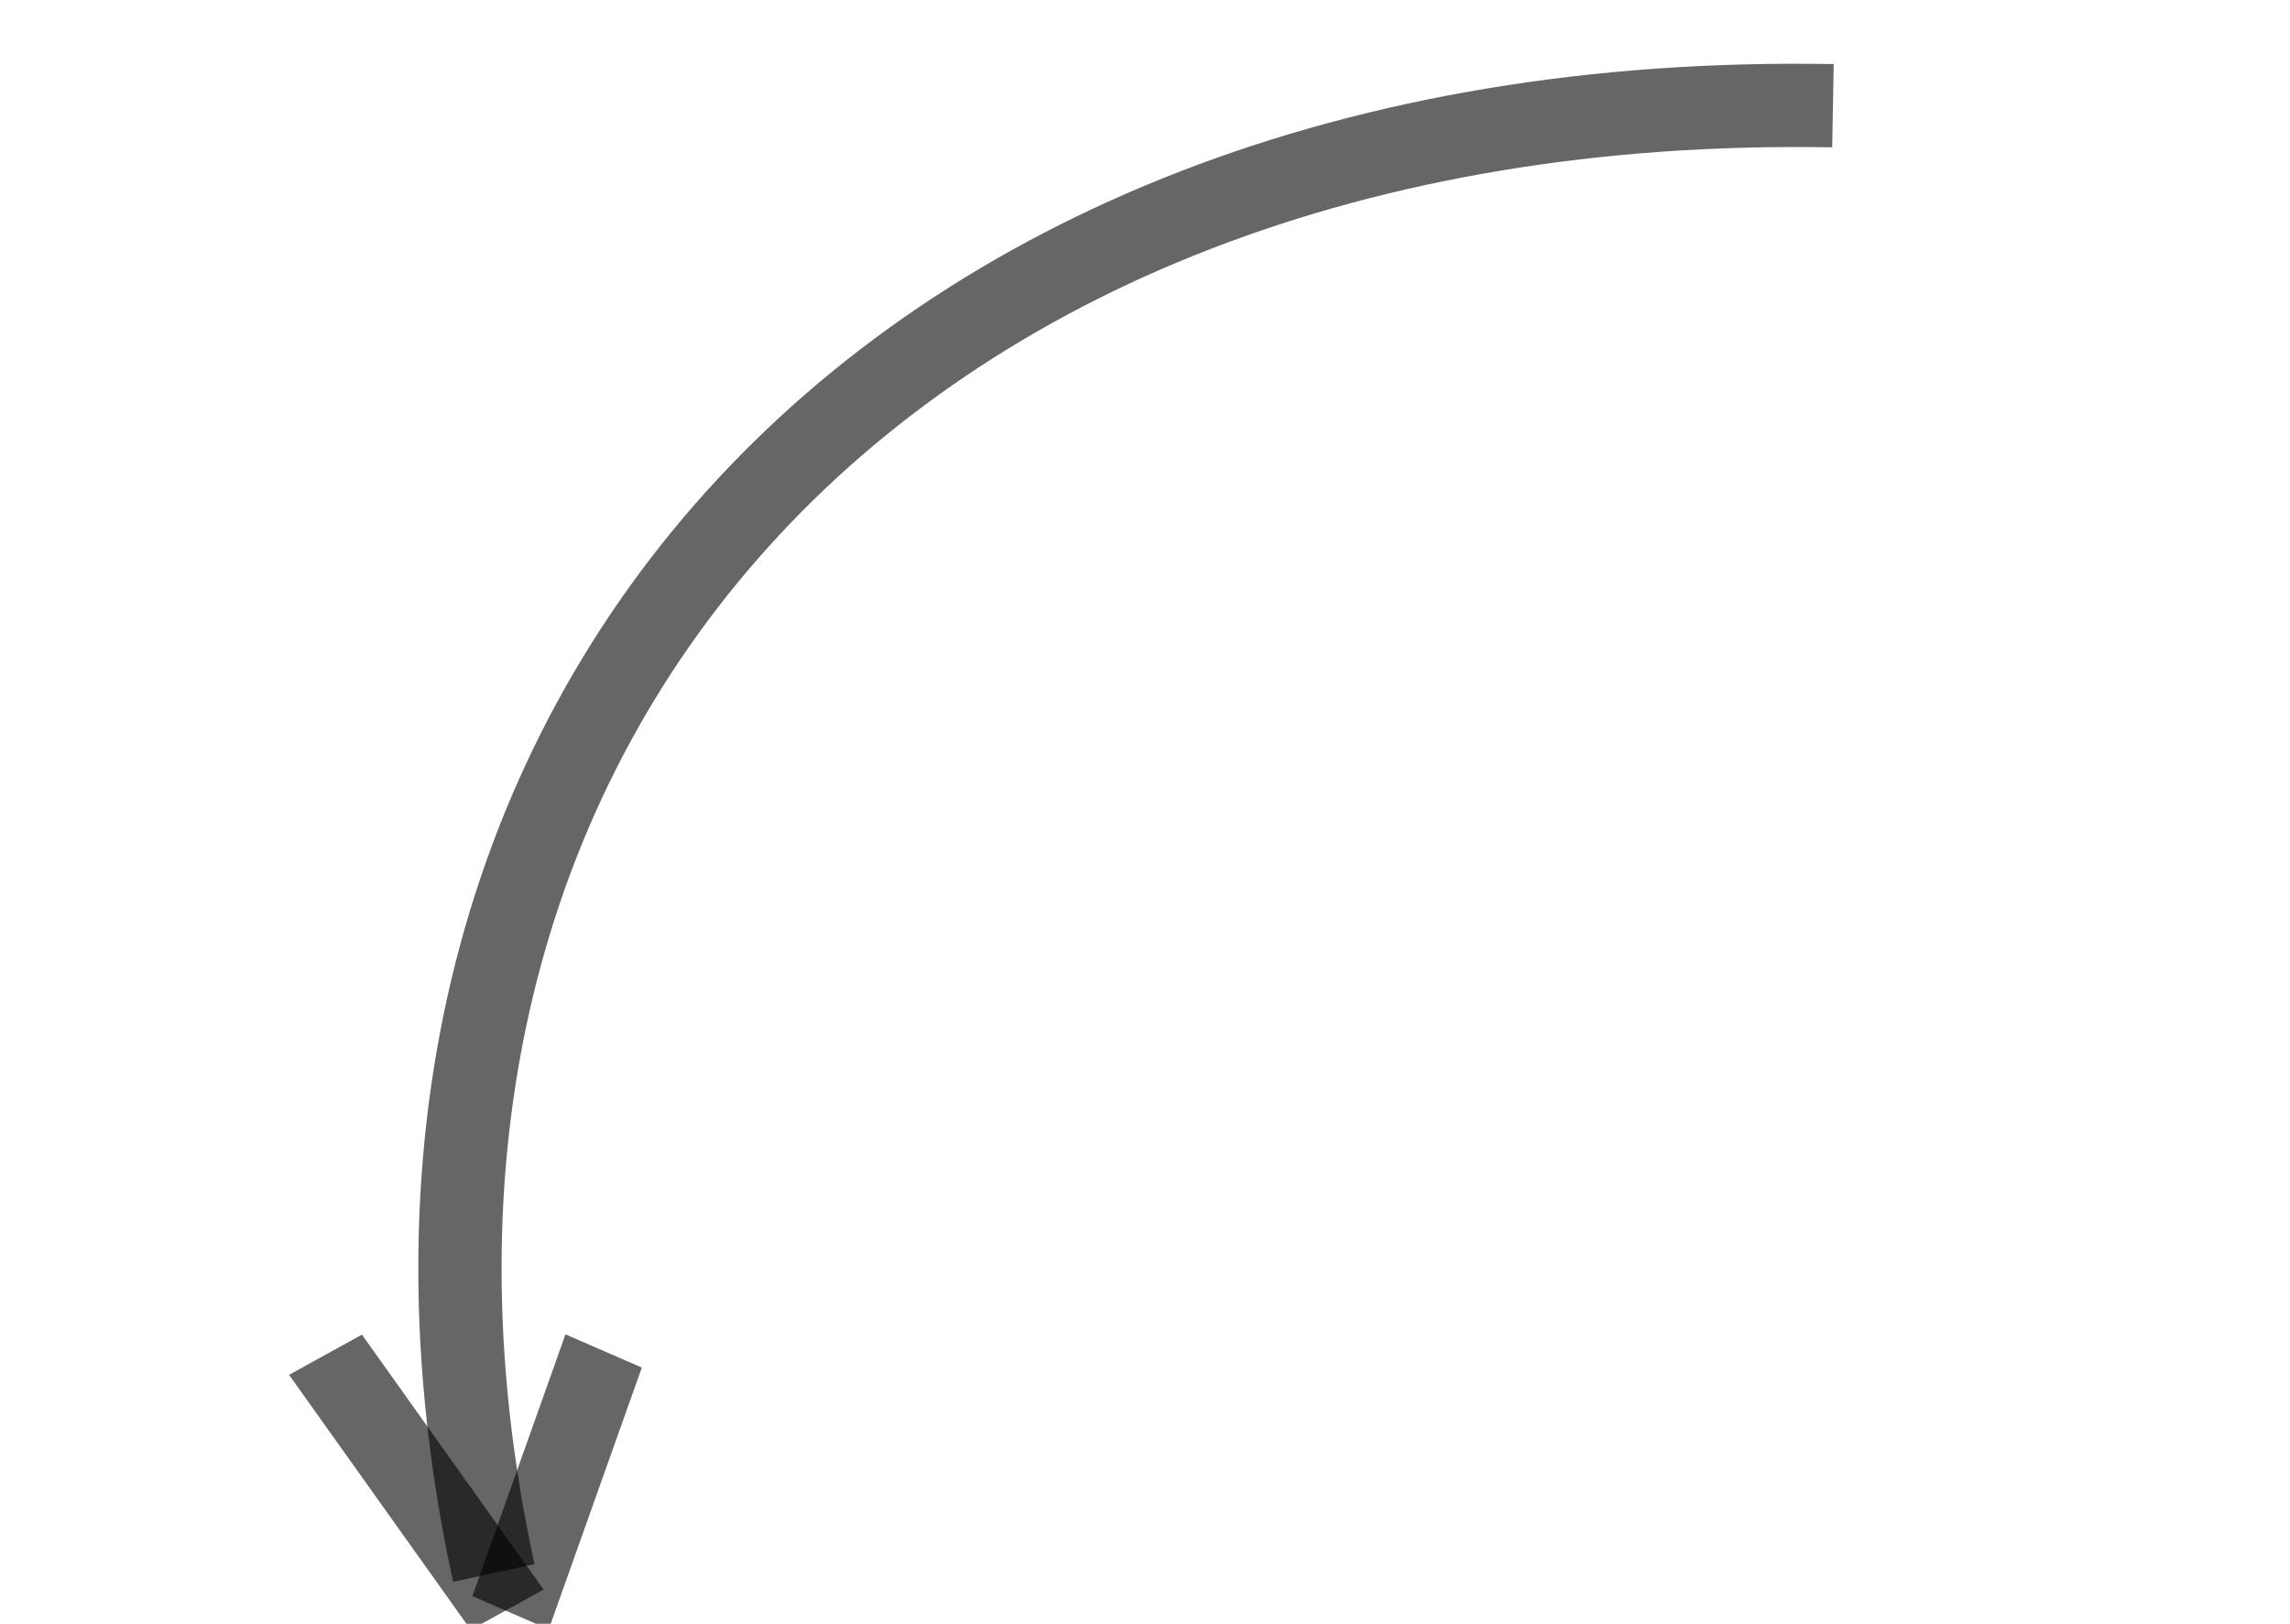 <svg xmlns="http://www.w3.org/2000/svg" width="55" height="39" viewBox="0 0 55 39" fill="none">
<path d="M11.86 37.781C7.487 17.681 21.112 2.128 44.023 2.539" stroke="black" stroke-opacity="0.6" stroke-width="2"/>
<line y1="-0.25" x2="6.674" y2="-0.25" transform="matrix(0.335 -0.942 -0.917 -0.399 12.033 38.635)" stroke="black" stroke-opacity="0.6" stroke-width="2"/>
<line y1="-0.25" x2="7.523" y2="-0.25" transform="matrix(-0.58 -0.814 -0.875 0.483 11.962 38.783)" stroke="black" stroke-opacity="0.6" stroke-width="2"/>
</svg>